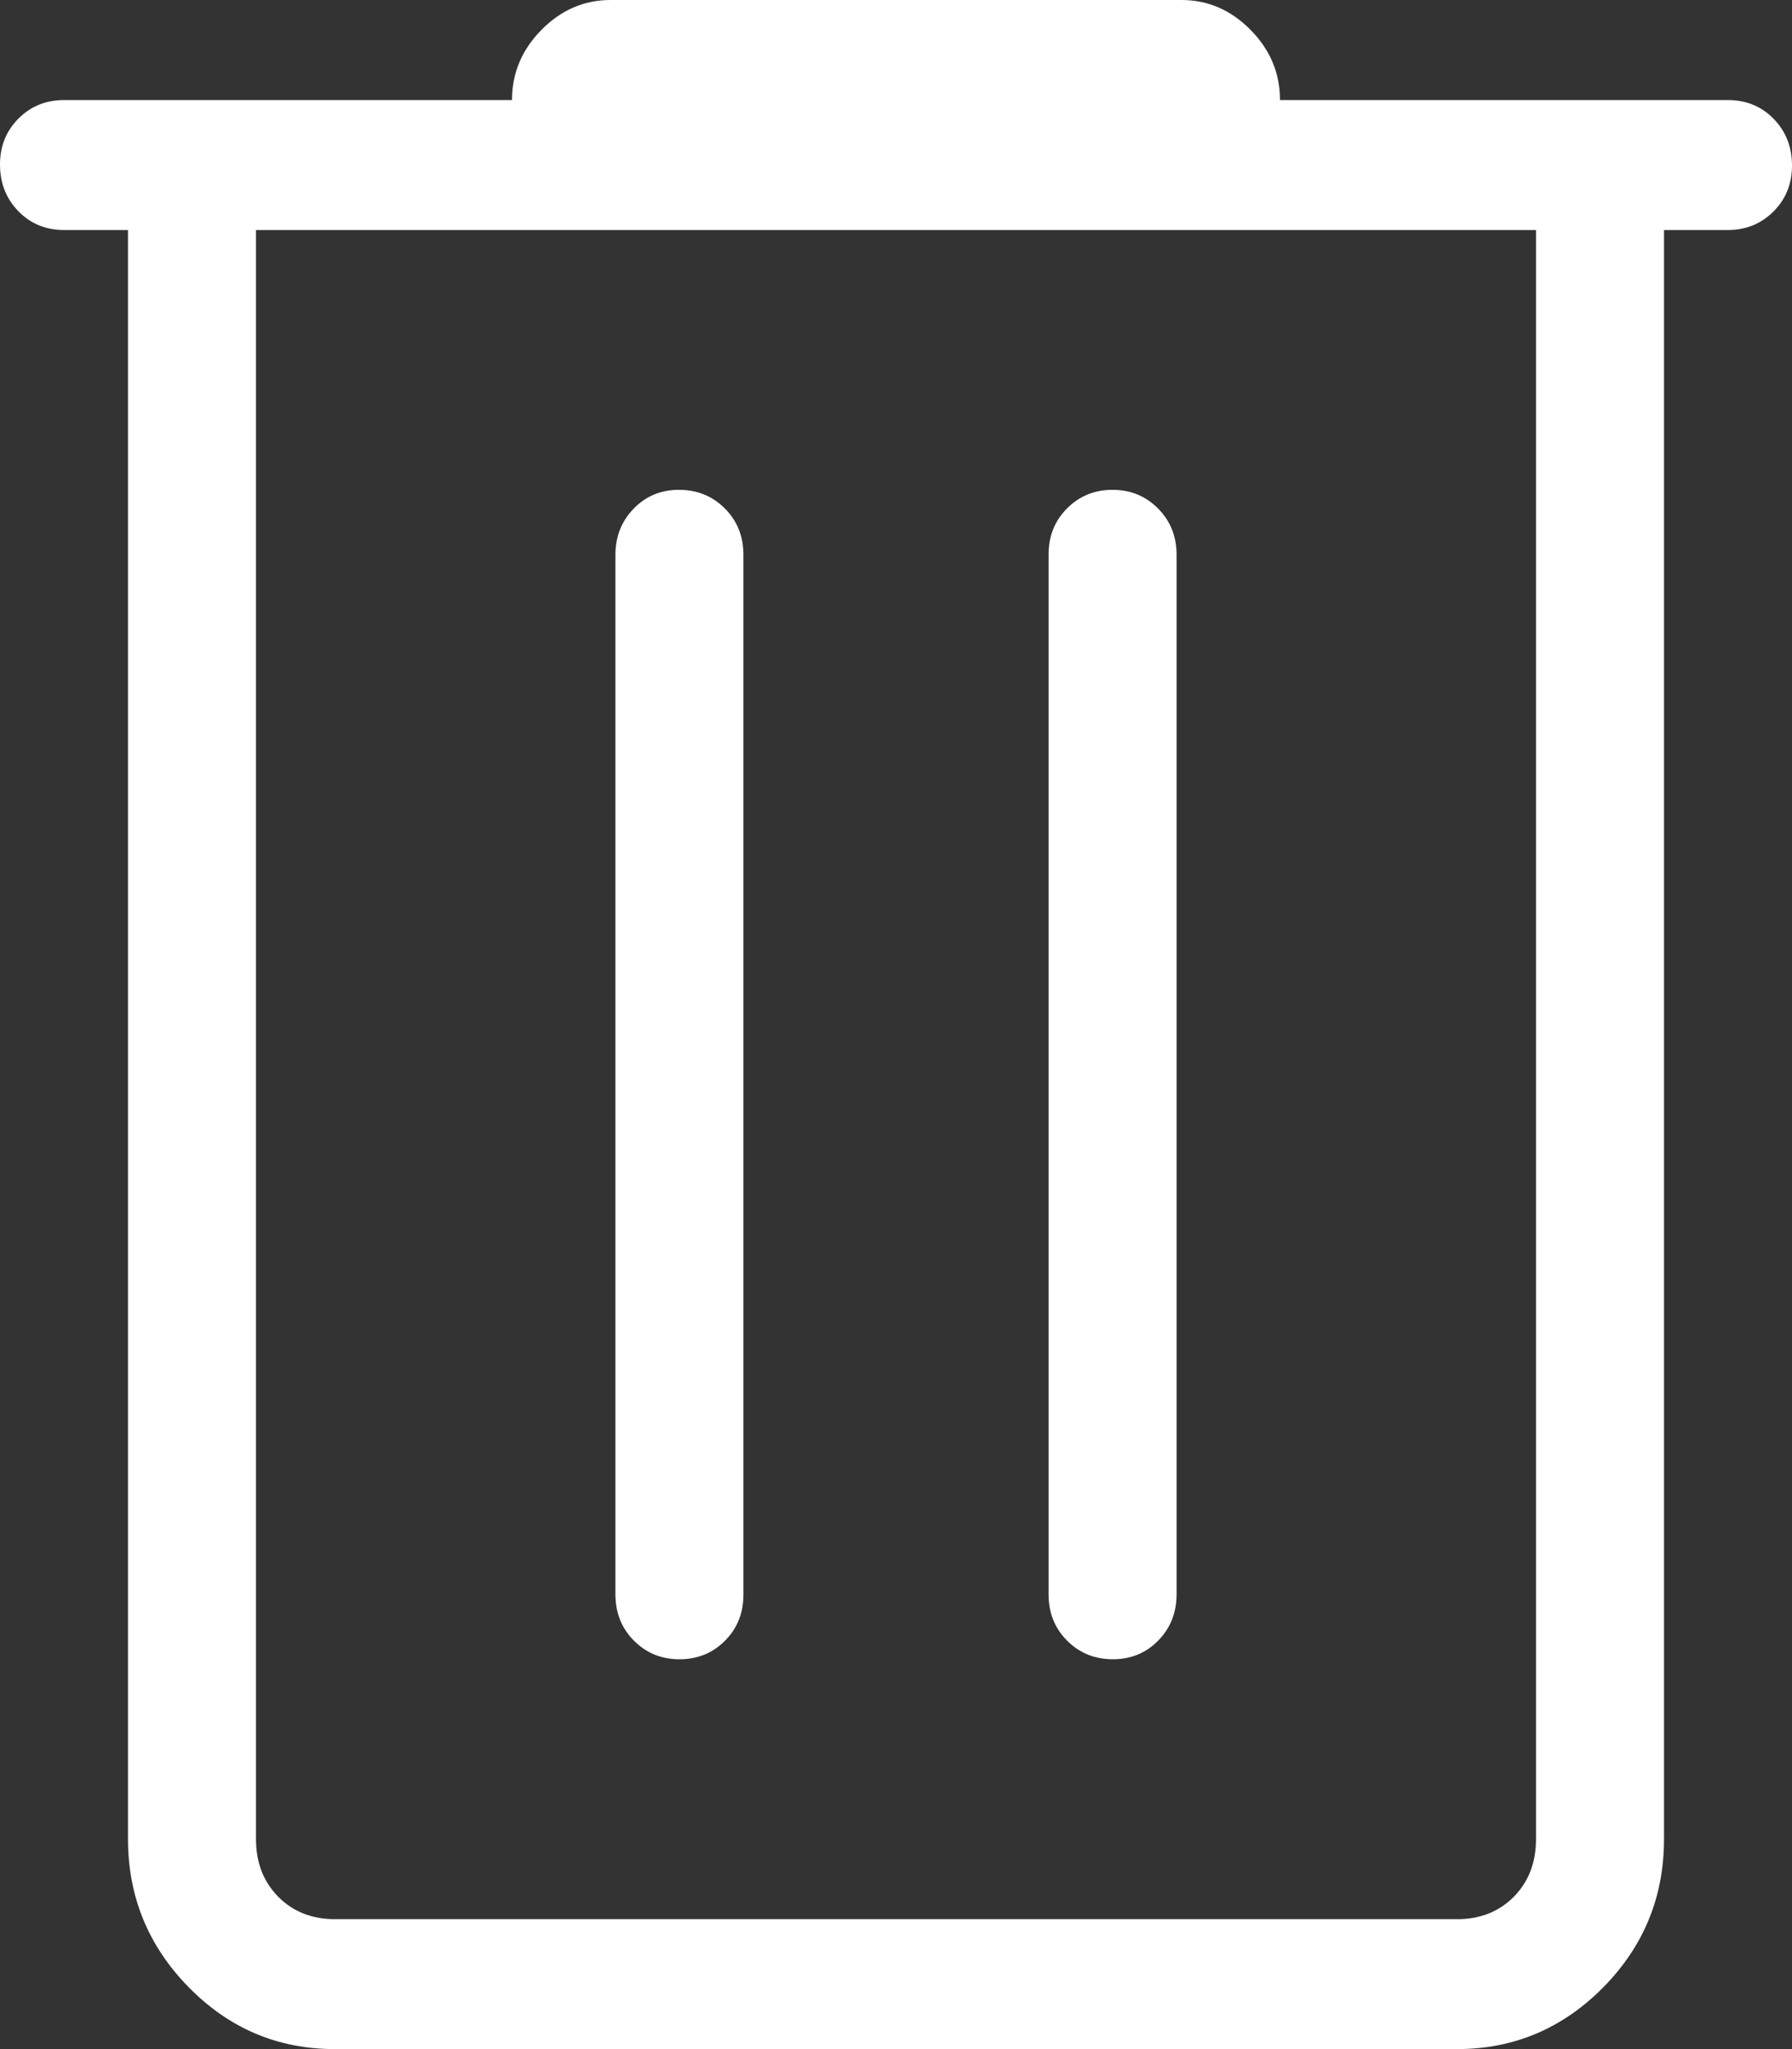 <svg width="21" height="24" viewBox="0 0 21 24" fill="none" xmlns="http://www.w3.org/2000/svg">
<rect x="0" y="0" width="21" height="24" fill="#333333" stroke="none"/>
<path d="M3.924 24C3.257 24 2.687 23.759 2.213 23.277C1.739 22.795 1.501 22.217 1.5 21.544V2.694H0.75C0.537 2.694 0.359 2.621 0.216 2.475C0.073 2.328 0.001 2.147 1.0274e-05 1.931C-0.001 1.715 0.071 1.535 0.216 1.389C0.361 1.244 0.539 1.172 0.75 1.172H6C6 0.857 6.115 0.583 6.345 0.35C6.575 0.117 6.845 0 7.155 0H13.845C14.155 0 14.425 0.117 14.655 0.35C14.885 0.583 15 0.857 15 1.172H20.25C20.463 1.172 20.641 1.245 20.784 1.391C20.927 1.537 20.999 1.718 21 1.934C21.001 2.15 20.929 2.331 20.784 2.476C20.639 2.621 20.461 2.694 20.25 2.694H19.5V21.542C19.5 22.218 19.262 22.796 18.788 23.277C18.312 23.758 17.742 23.999 17.078 24H3.924ZM18 2.694H3V21.542C3 21.815 3.087 22.039 3.26 22.215C3.433 22.39 3.654 22.478 3.924 22.478H17.078C17.346 22.478 17.567 22.39 17.741 22.215C17.913 22.039 18 21.815 18 21.542V2.694ZM7.962 19.434C8.175 19.434 8.354 19.361 8.498 19.215C8.642 19.069 8.713 18.889 8.712 18.673V6.498C8.712 6.282 8.64 6.102 8.496 5.957C8.352 5.812 8.174 5.738 7.96 5.737C7.747 5.736 7.569 5.81 7.426 5.957C7.284 6.104 7.212 6.284 7.212 6.498V18.673C7.212 18.89 7.284 19.07 7.428 19.215C7.572 19.361 7.75 19.434 7.962 19.434ZM13.04 19.434C13.252 19.434 13.431 19.361 13.573 19.215C13.716 19.069 13.788 18.889 13.788 18.673V6.498C13.788 6.282 13.716 6.102 13.572 5.957C13.428 5.811 13.25 5.737 13.038 5.737C12.825 5.737 12.646 5.811 12.502 5.957C12.358 6.103 12.287 6.283 12.288 6.498V18.673C12.288 18.89 12.36 19.07 12.504 19.215C12.648 19.36 12.826 19.433 13.04 19.434Z" fill="white"/>
</svg>
